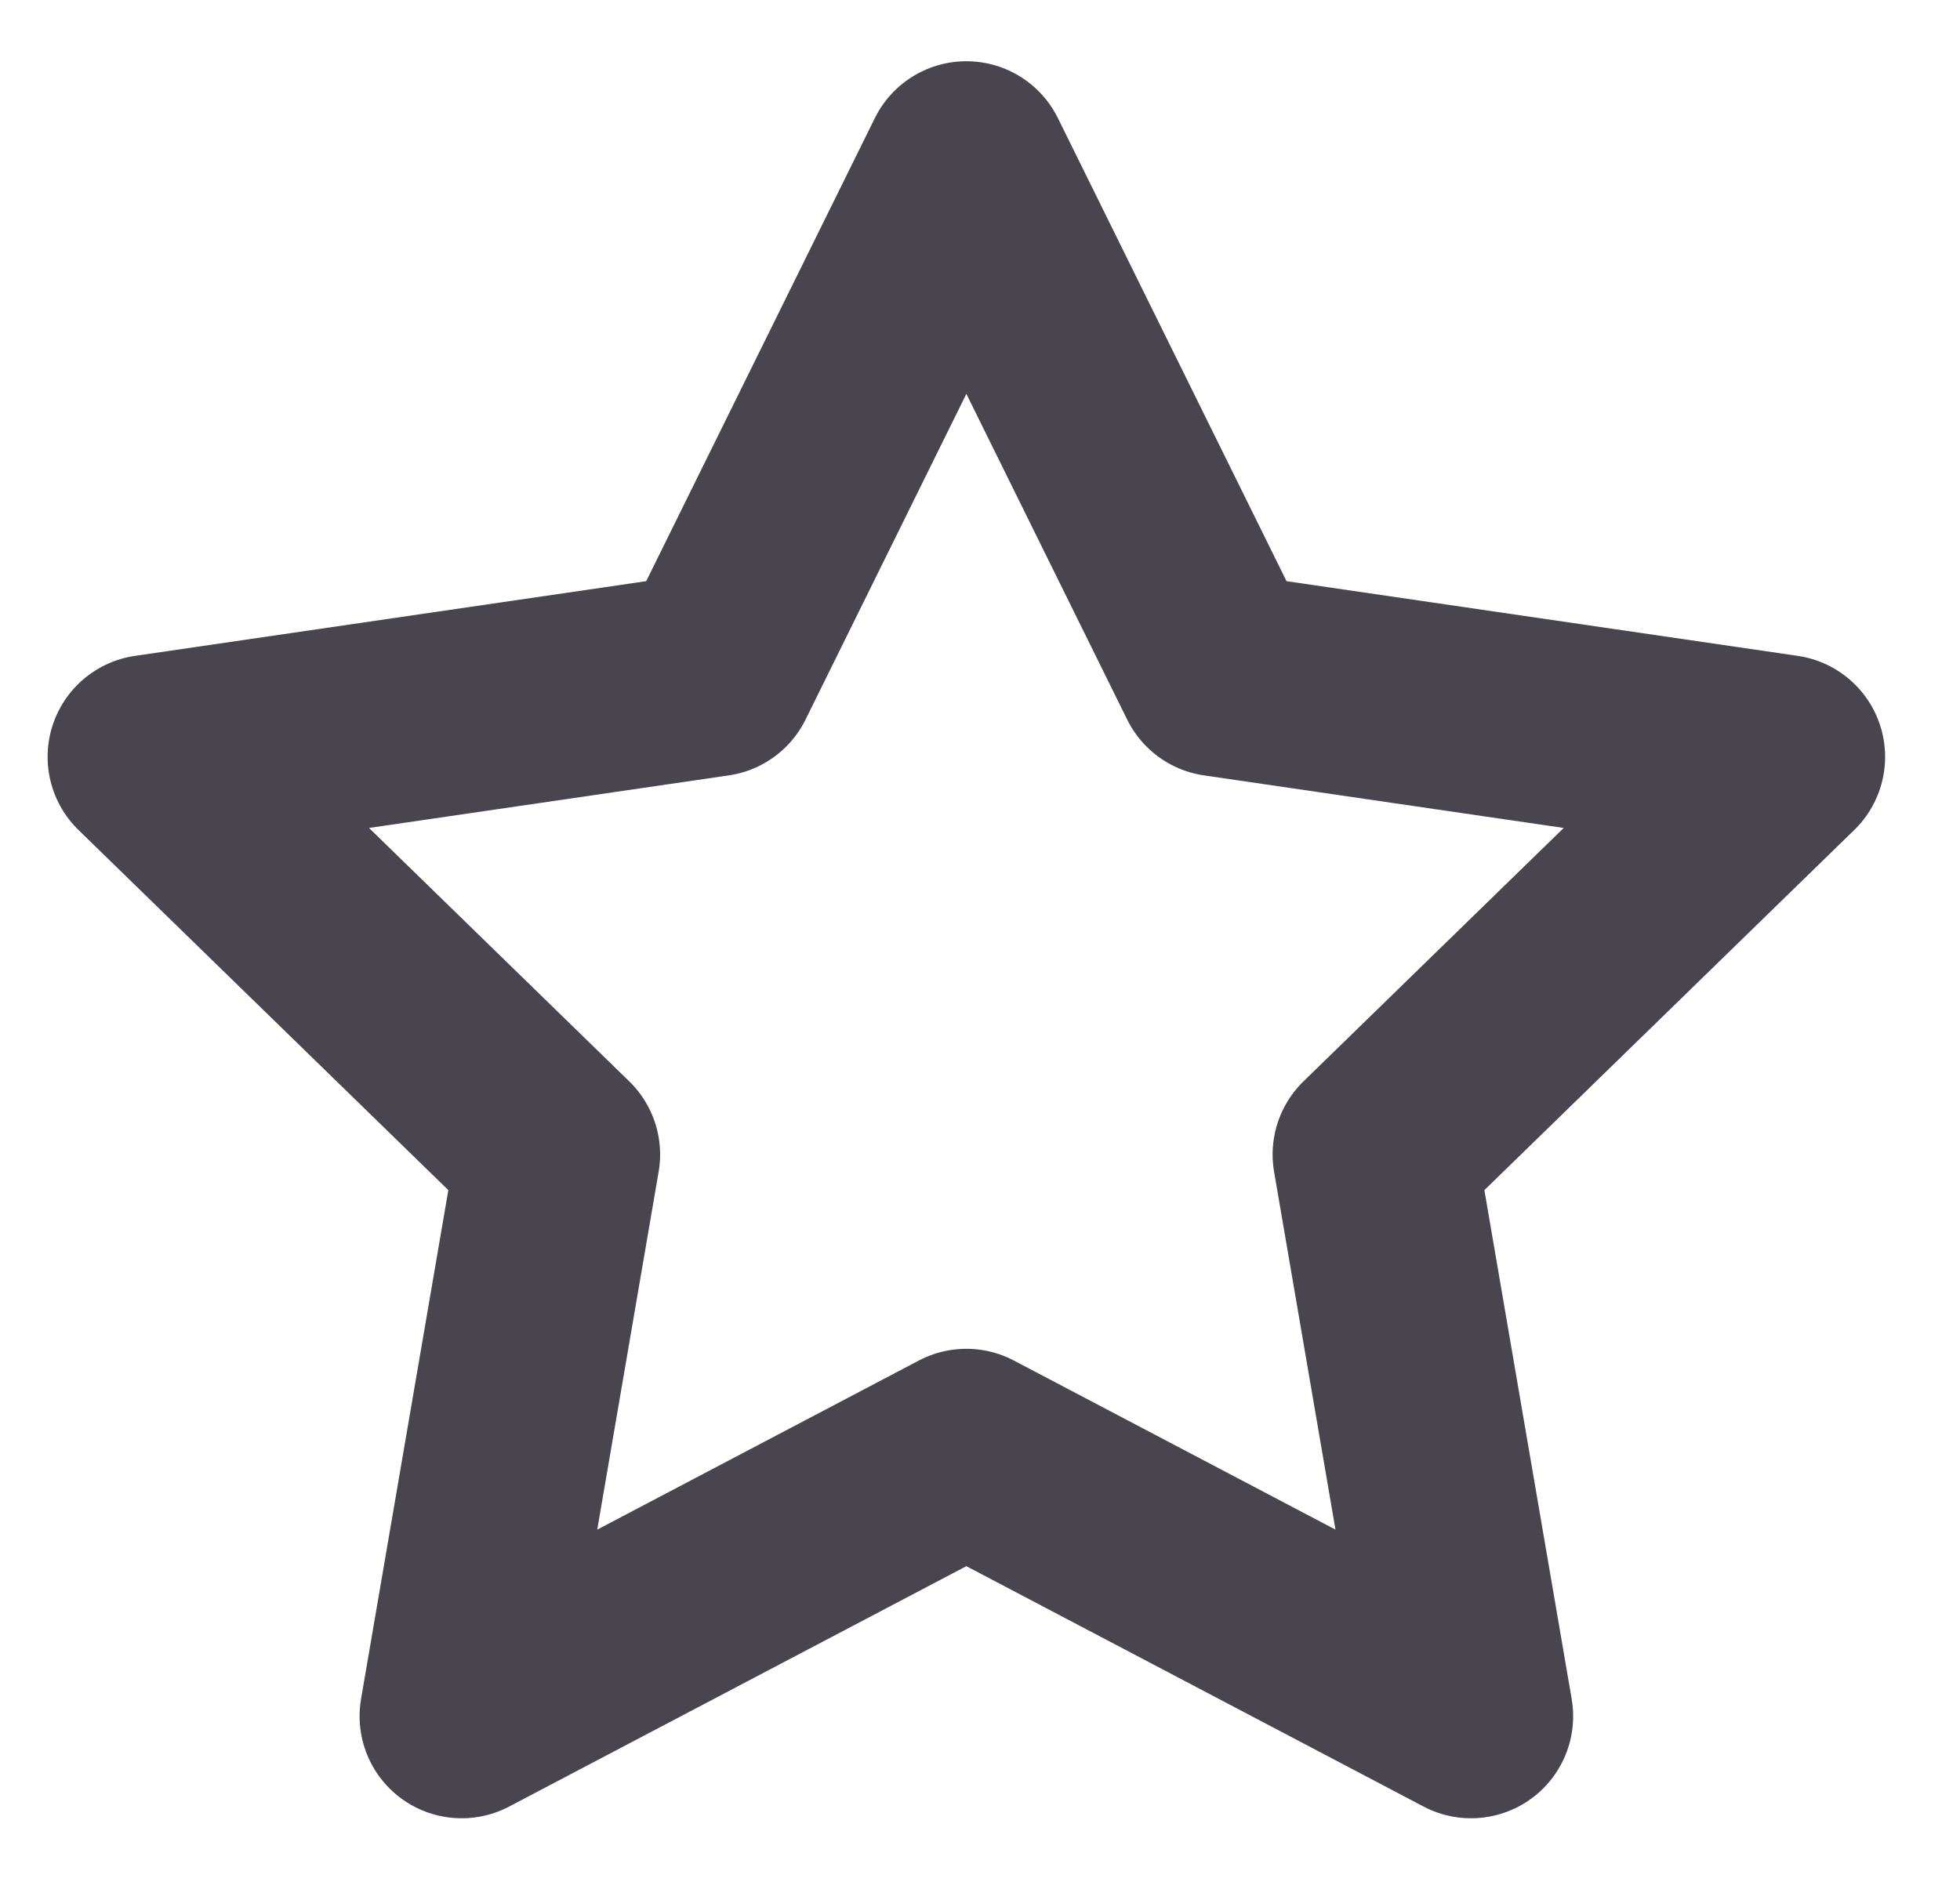 <svg width="24" height="23" viewBox="0 0 24 23" fill="none" xmlns="http://www.w3.org/2000/svg">
<path d="M11.833 2L14.923 8.26L21.833 9.27L16.833 14.14L18.013 21.02L11.833 17.77L5.653 21.02L6.833 14.14L1.833 9.27L8.743 8.26L11.833 2Z" stroke="#49454F" stroke-width="2.5" stroke-linecap="round" stroke-linejoin="round"/>
</svg>
